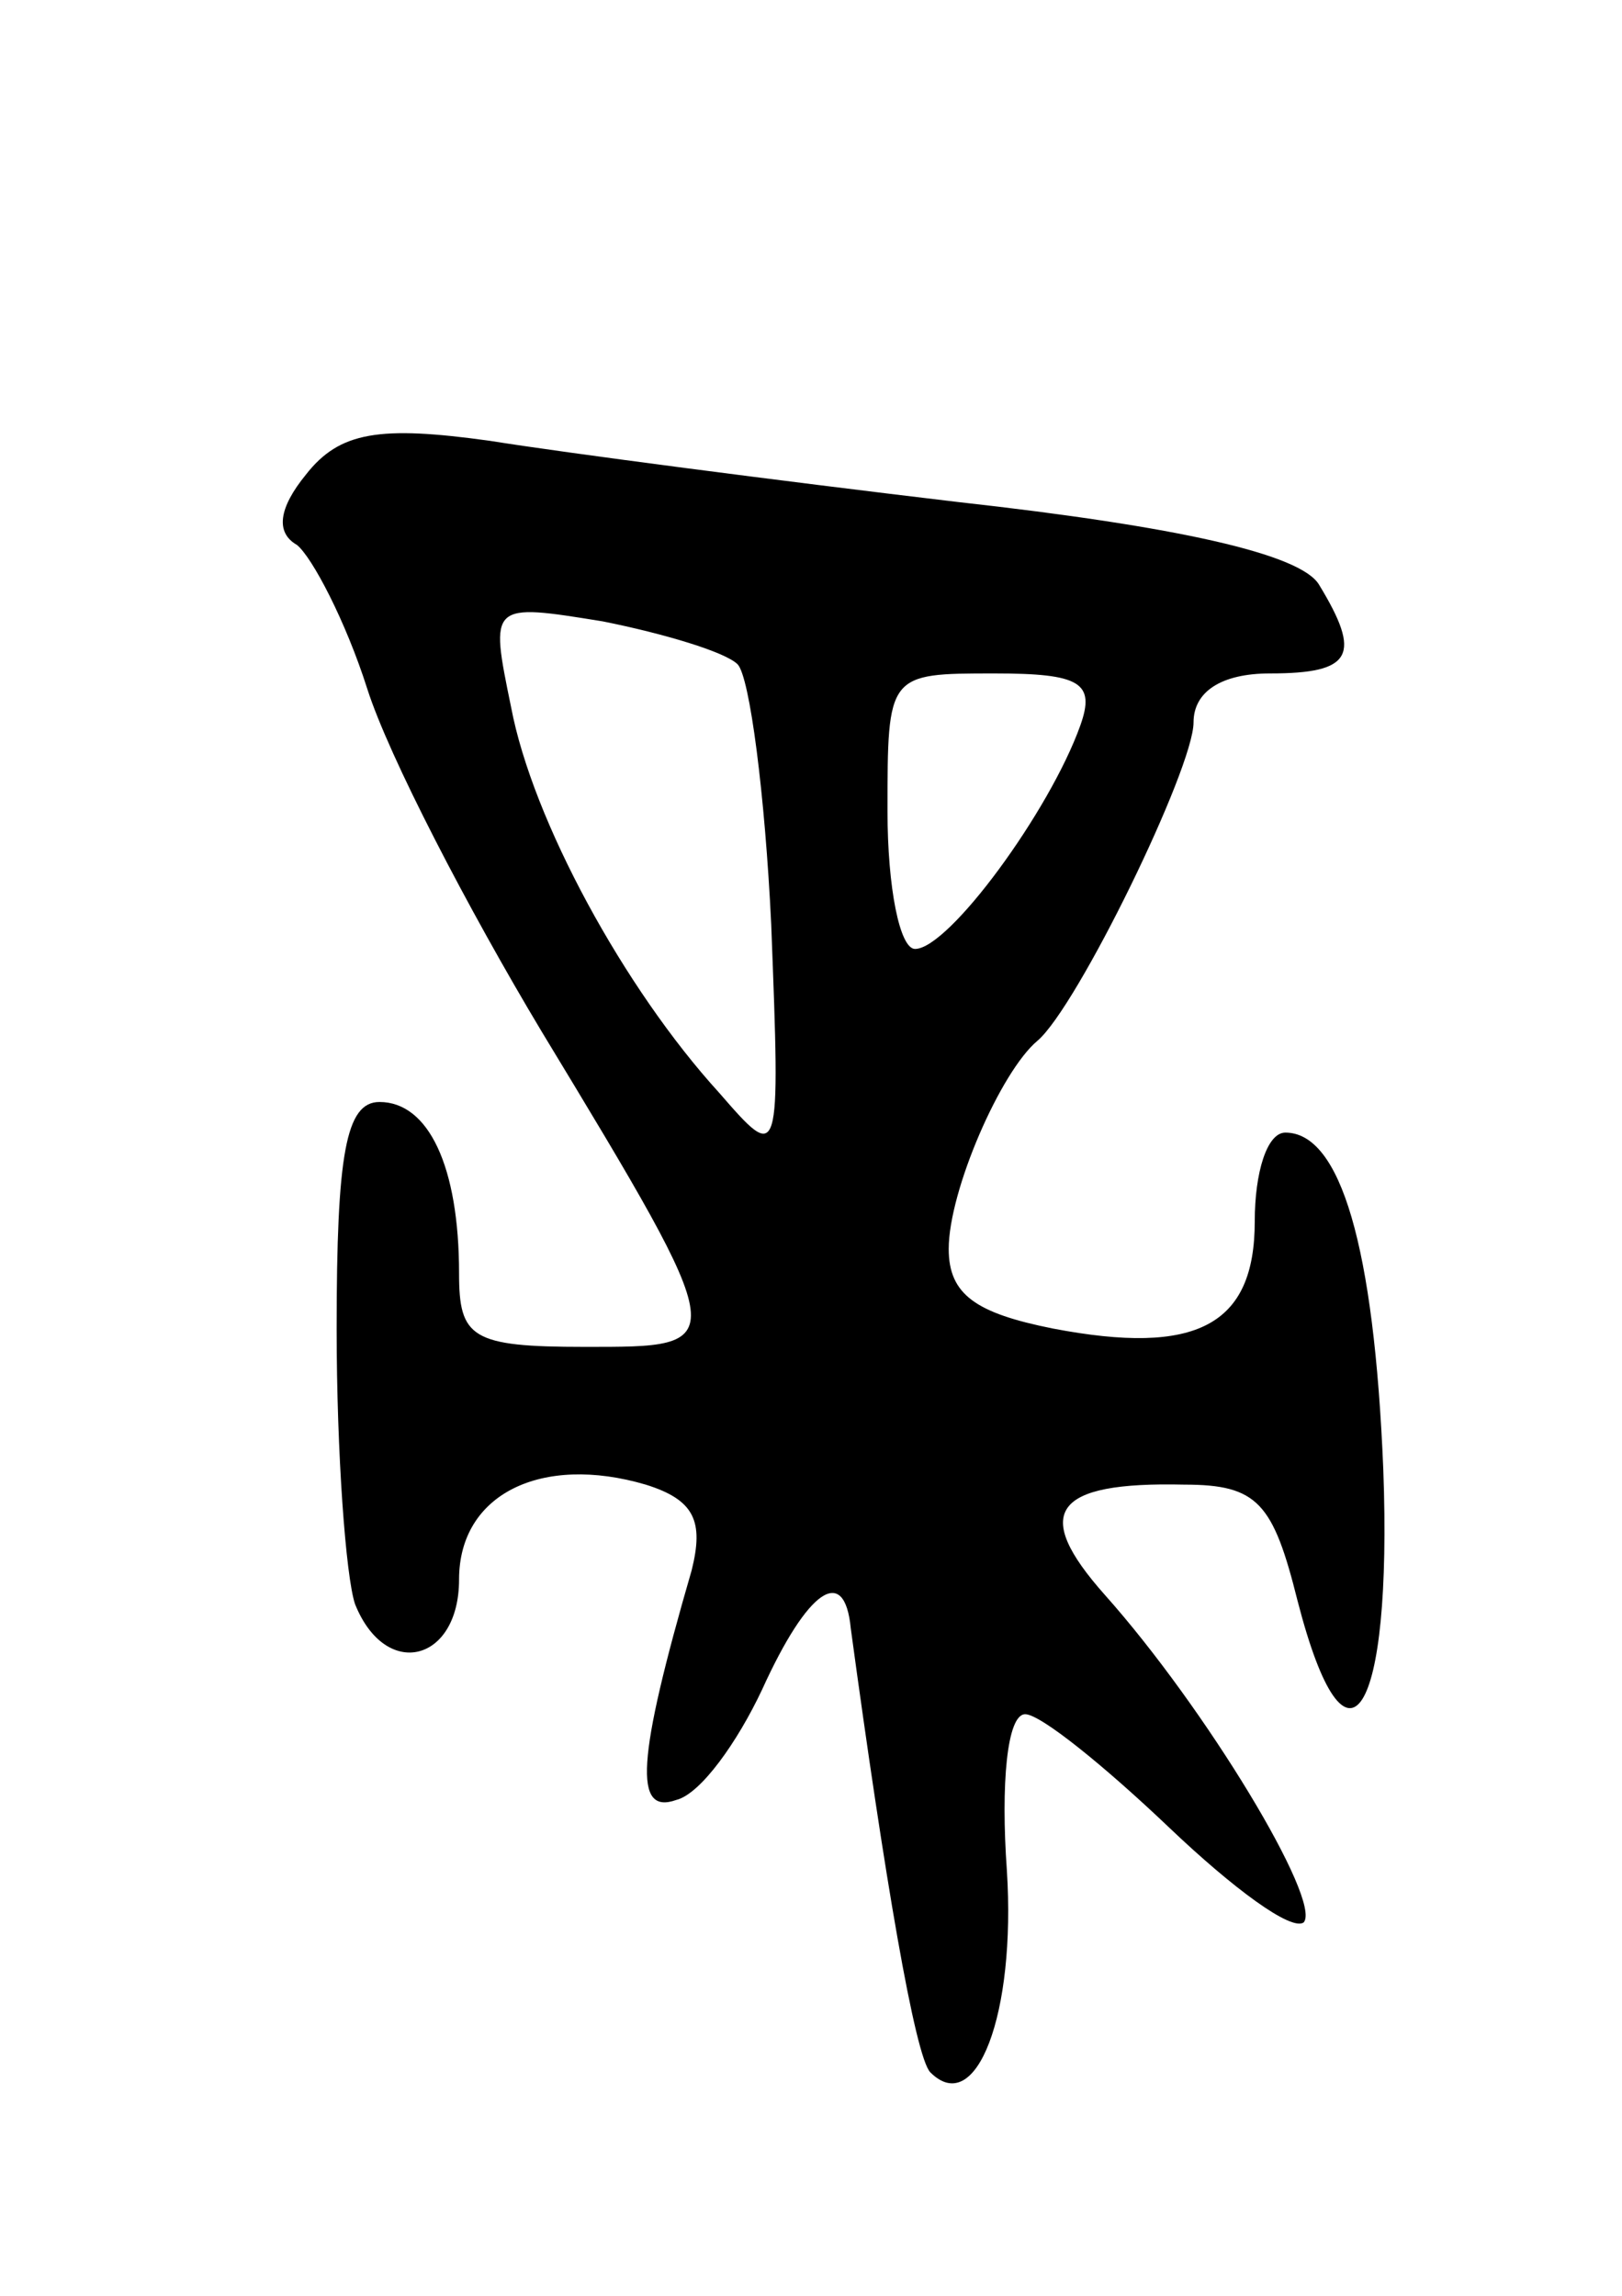 <svg version="1.0" xmlns="http://www.w3.org/2000/svg"
 width="53pt" height="75pt" viewBox="0 0 53 75"
 preserveAspectRatio="xMidYMid meet">
<g transform="translate(0,75) scale(0.1,-0.1)"
fill="#000000" stroke="none">
<path d="M100 595 c-9 -11 -10 -19 -3 -23 5 -4 16 -25 23 -47 7 -22 33 -72 57
-112 63 -104 62 -103 14 -103 -37 0 -41 3 -41 24 0 35 -10 56 -26 56 -11 0
-14 -17 -14 -74 0 -41 3 -81 6 -90 10 -25 34 -19 34 8 0 28 27 41 61 31 16 -5
19 -12 15 -28 -18 -62 -19 -80 -5 -75 8 2 20 19 28 36 15 33 27 41 29 20 11
-81 21 -140 26 -145 15 -15 28 19 25 66 -2 28 0 51 6 51 5 0 26 -17 47 -37 21
-20 40 -34 44 -31 6 7 -32 70 -65 107 -24 27 -17 37 26 36 24 0 29 -6 37 -38
16 -62 31 -38 28 43 -3 73 -14 110 -32 110 -6 0 -10 -13 -10 -29 0 -34 -19
-44 -66 -35 -25 5 -34 11 -34 26 0 19 17 58 29 68 13 11 51 89 51 104 0 10 9
16 25 16 27 0 30 6 16 29 -6 10 -46 19 -118 27 -59 7 -128 16 -153 20 -36 5
-49 3 -60 -11z m141 -62 c4 -4 9 -43 11 -85 3 -78 3 -78 -17 -55 -31 34 -61
89 -68 126 -7 34 -7 34 30 28 20 -4 40 -10 44 -14z m112 -20 c-10 -28 -43 -73
-54 -73 -5 0 -9 20 -9 45 0 45 0 45 35 45 28 0 33 -3 28 -17z"/>
</g>
</svg>
